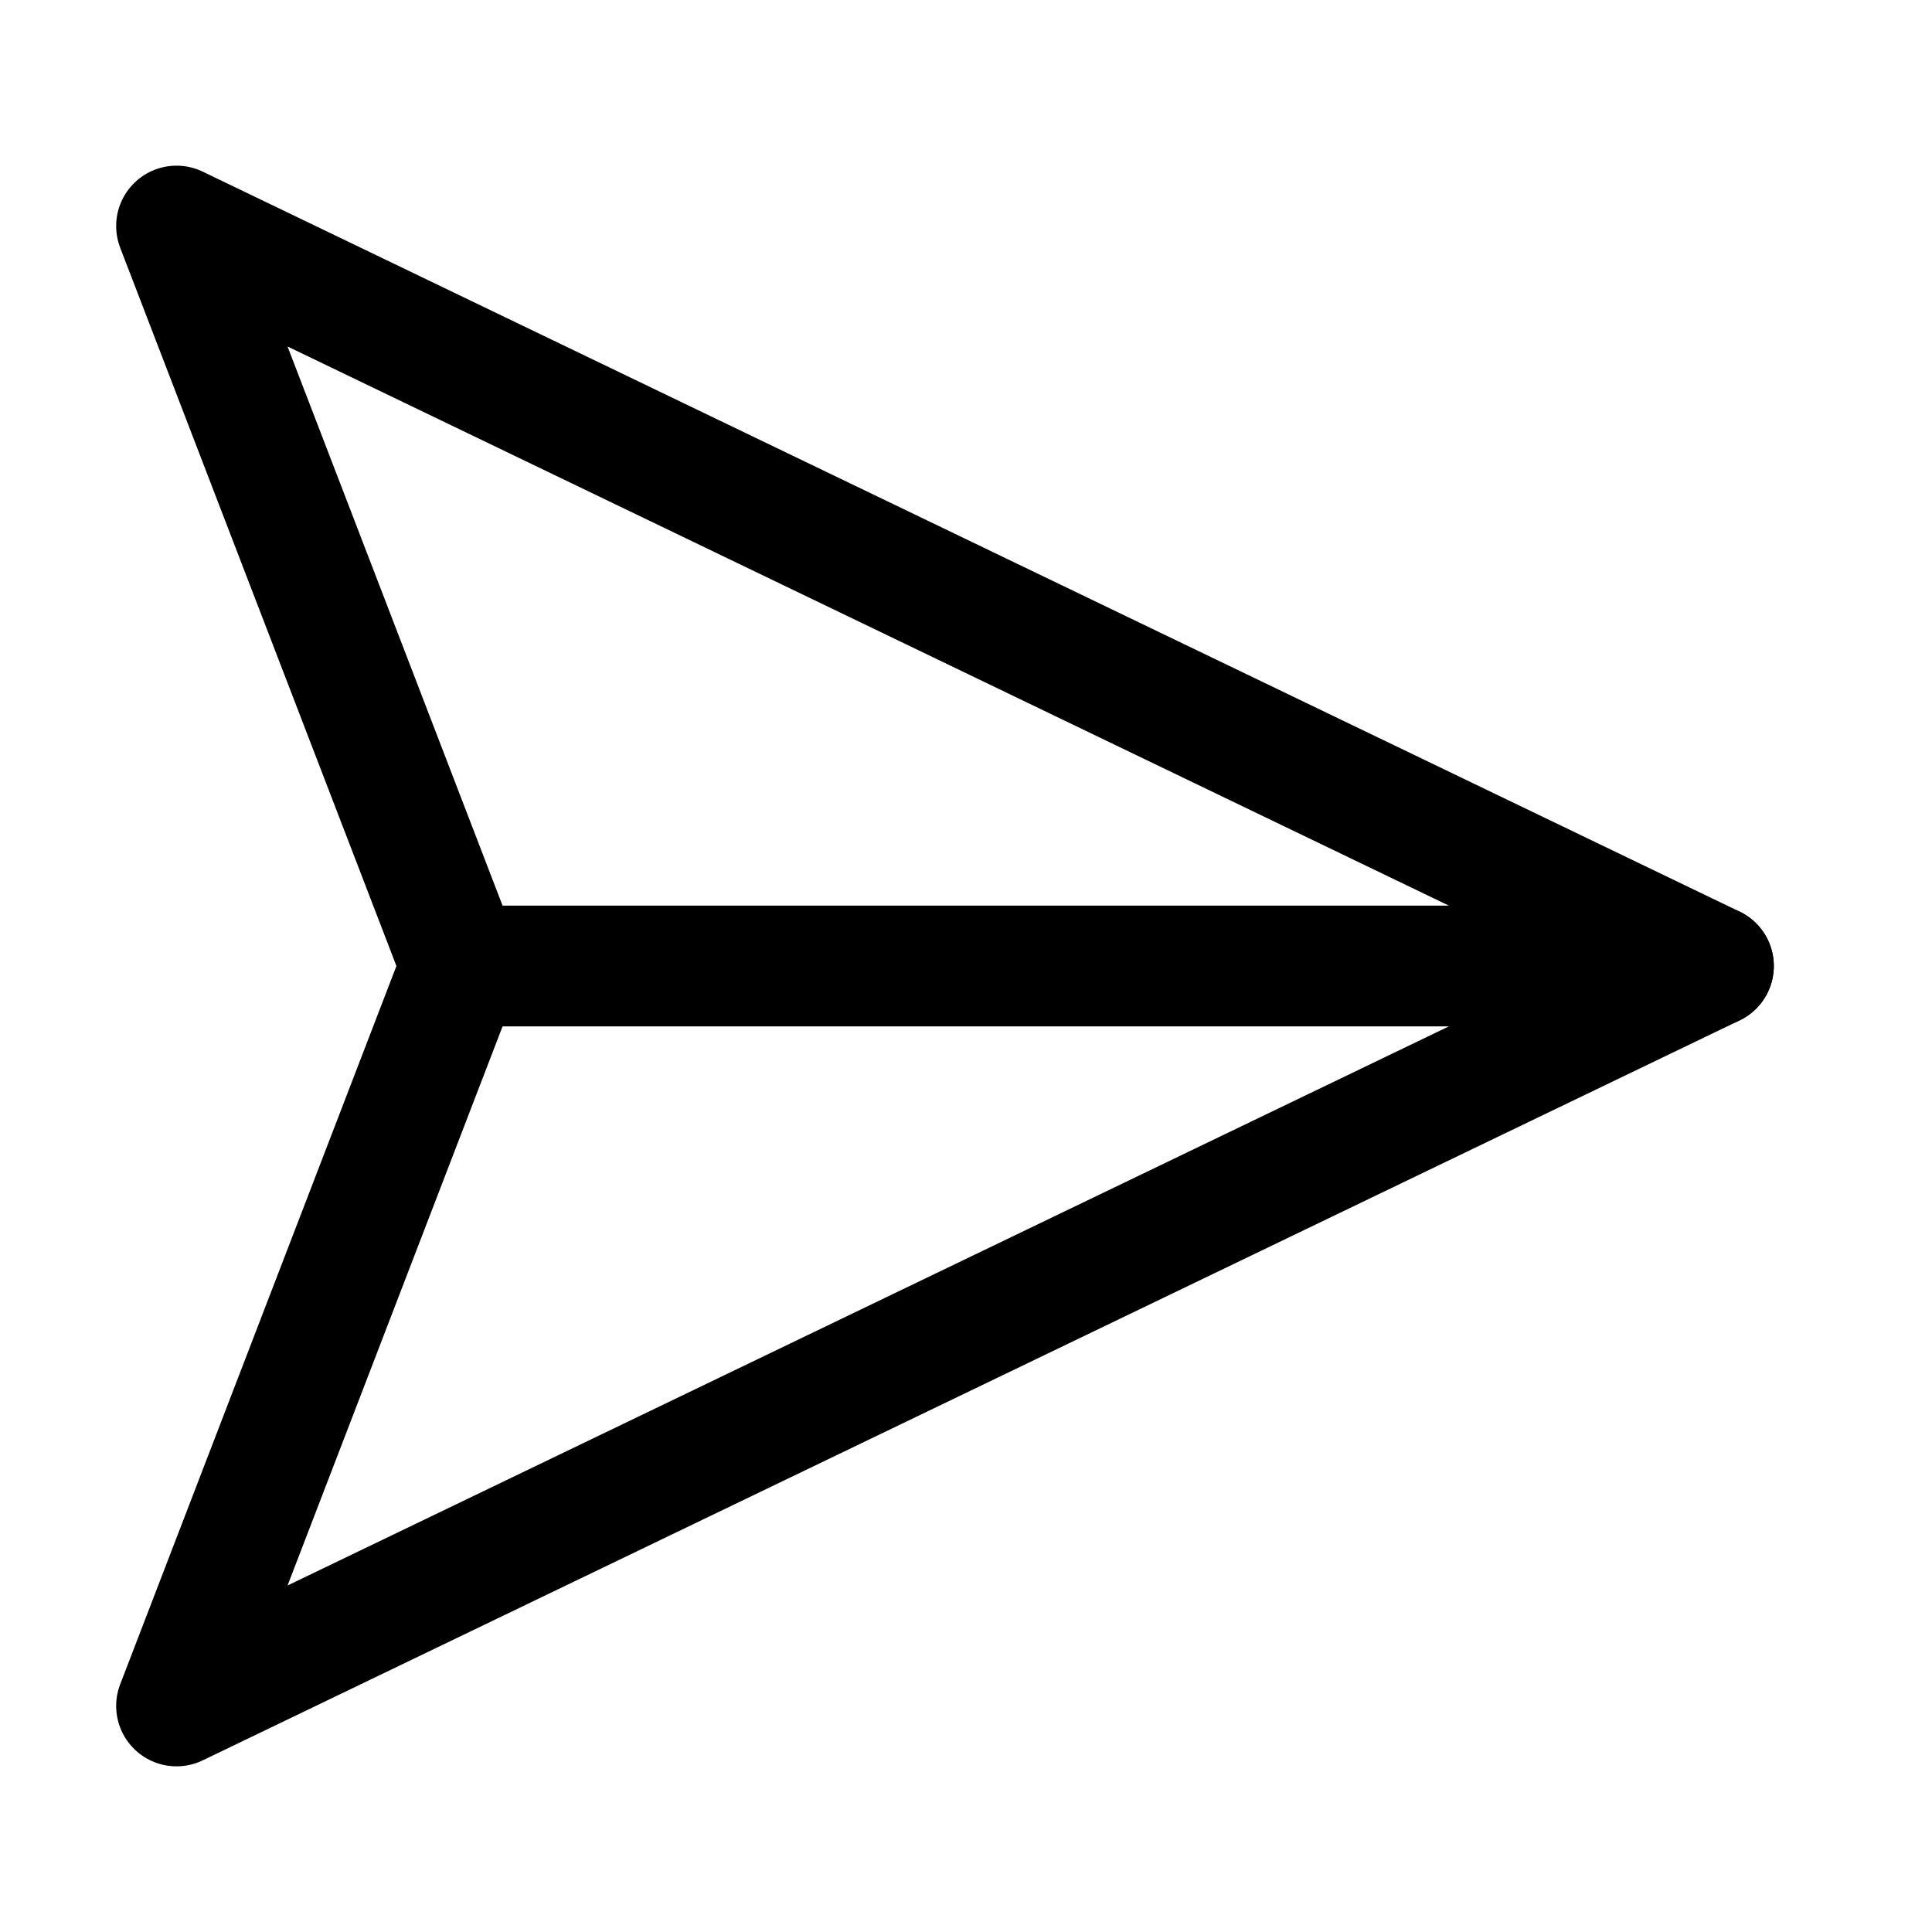 <svg width="24" height="24" viewBox="0 0 24 24" fill="none" xmlns="http://www.w3.org/2000/svg">
<g clip-path="url(#clip0_3455_154625)">
<path d="M21.285 12H5.729" stroke="currentColor" stroke-width="1.5" stroke-linecap="round" stroke-linejoin="round"/>
<path d="M21.285 12L2.193 21.192L5.728 12L2.193 2.808L21.285 12Z" stroke="currentColor" stroke-width="1.5" stroke-linecap="round" stroke-linejoin="round"/>
</g>
<defs>
<clipPath id="clip0_3455_154625">
<rect width="24" height="24" fill="white"/>
</clipPath>
</defs>
</svg>
